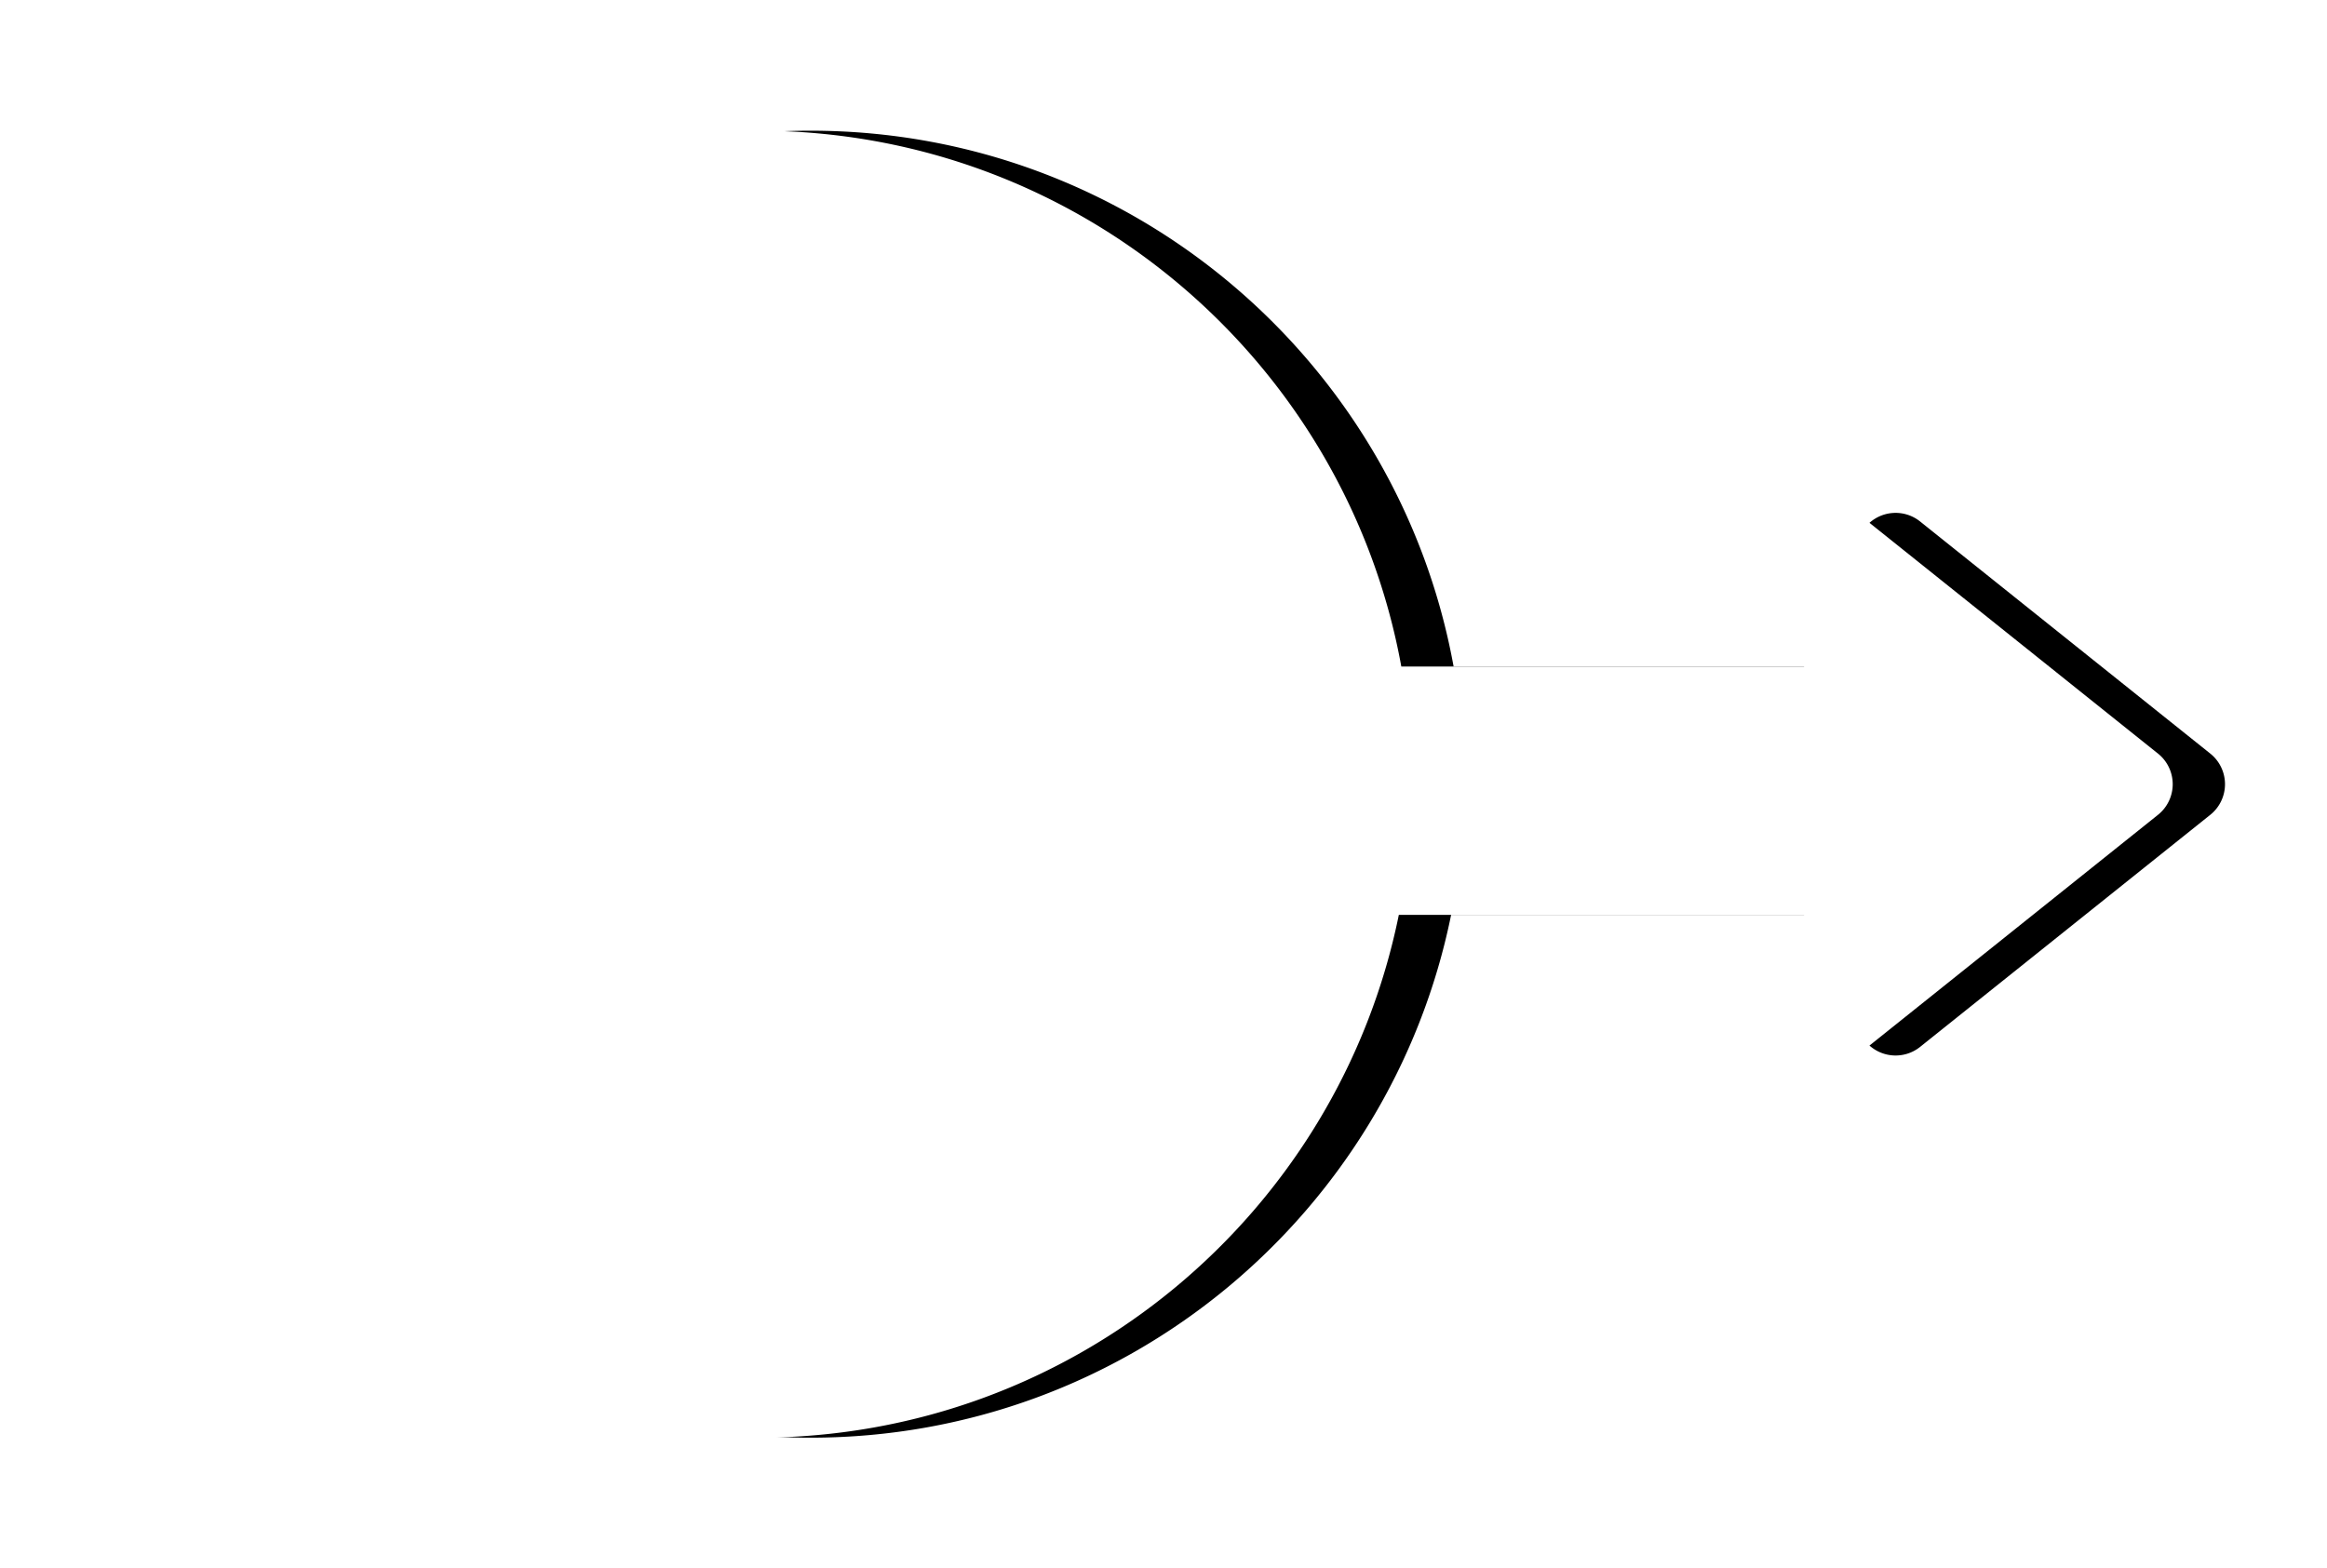 <svg xmlns="http://www.w3.org/2000/svg" xmlns:xlink="http://www.w3.org/1999/xlink" width="178" height="120" viewBox="0 0 178 120">
    <defs>
        <path id="b" d="M79.099-29.099c27.614 0 50 22.386 50 50 0 24.542-17.681 44.953-41 49.192v30.808h8.758a3 3 0 0 1 2.343 4.874L81.44 127.973a3 3 0 0 1-4.685 0l-17.758-22.198a3 3 0 0 1 2.343-4.874h7.758v-31c-22.823-4.633-40-24.81-40-49 0-27.614 22.386-50 50-50z"/>
        <filter id="a" width="132%" height="120.2%" x="-16%" y="-8.8%" filterUnits="objectBoundingBox">
            <feOffset dy="2" in="SourceAlpha" result="shadowOffsetOuter1"/>
            <feGaussianBlur in="shadowOffsetOuter1" result="shadowBlurOuter1" stdDeviation="3"/>
            <feColorMatrix in="shadowBlurOuter1" result="shadowMatrixOuter1" values="0 0 0 0 0 0 0 0 0 0 0 0 0 0 0 0 0 0 0.06 0"/>
            <feOffset dy="2" in="SourceAlpha" result="shadowOffsetOuter2"/>
            <feGaussianBlur in="shadowOffsetOuter2" result="shadowBlurOuter2" stdDeviation="5"/>
            <feColorMatrix in="shadowBlurOuter2" result="shadowMatrixOuter2" values="0 0 0 0 0 0 0 0 0 0 0 0 0 0 0 0 0 0 0.13 0"/>
            <feMerge>
                <feMergeNode in="shadowMatrixOuter1"/>
                <feMergeNode in="shadowMatrixOuter2"/>
            </feMerge>
        </filter>
    </defs>
    <g fill="none" fill-rule="evenodd" transform="rotate(-90 88.099 51)">
        <use fill="#000" filter="url(#a)" xlink:href="#b"/>
        <use fill="#FFF" xlink:href="#b"/>
    </g>
</svg>
